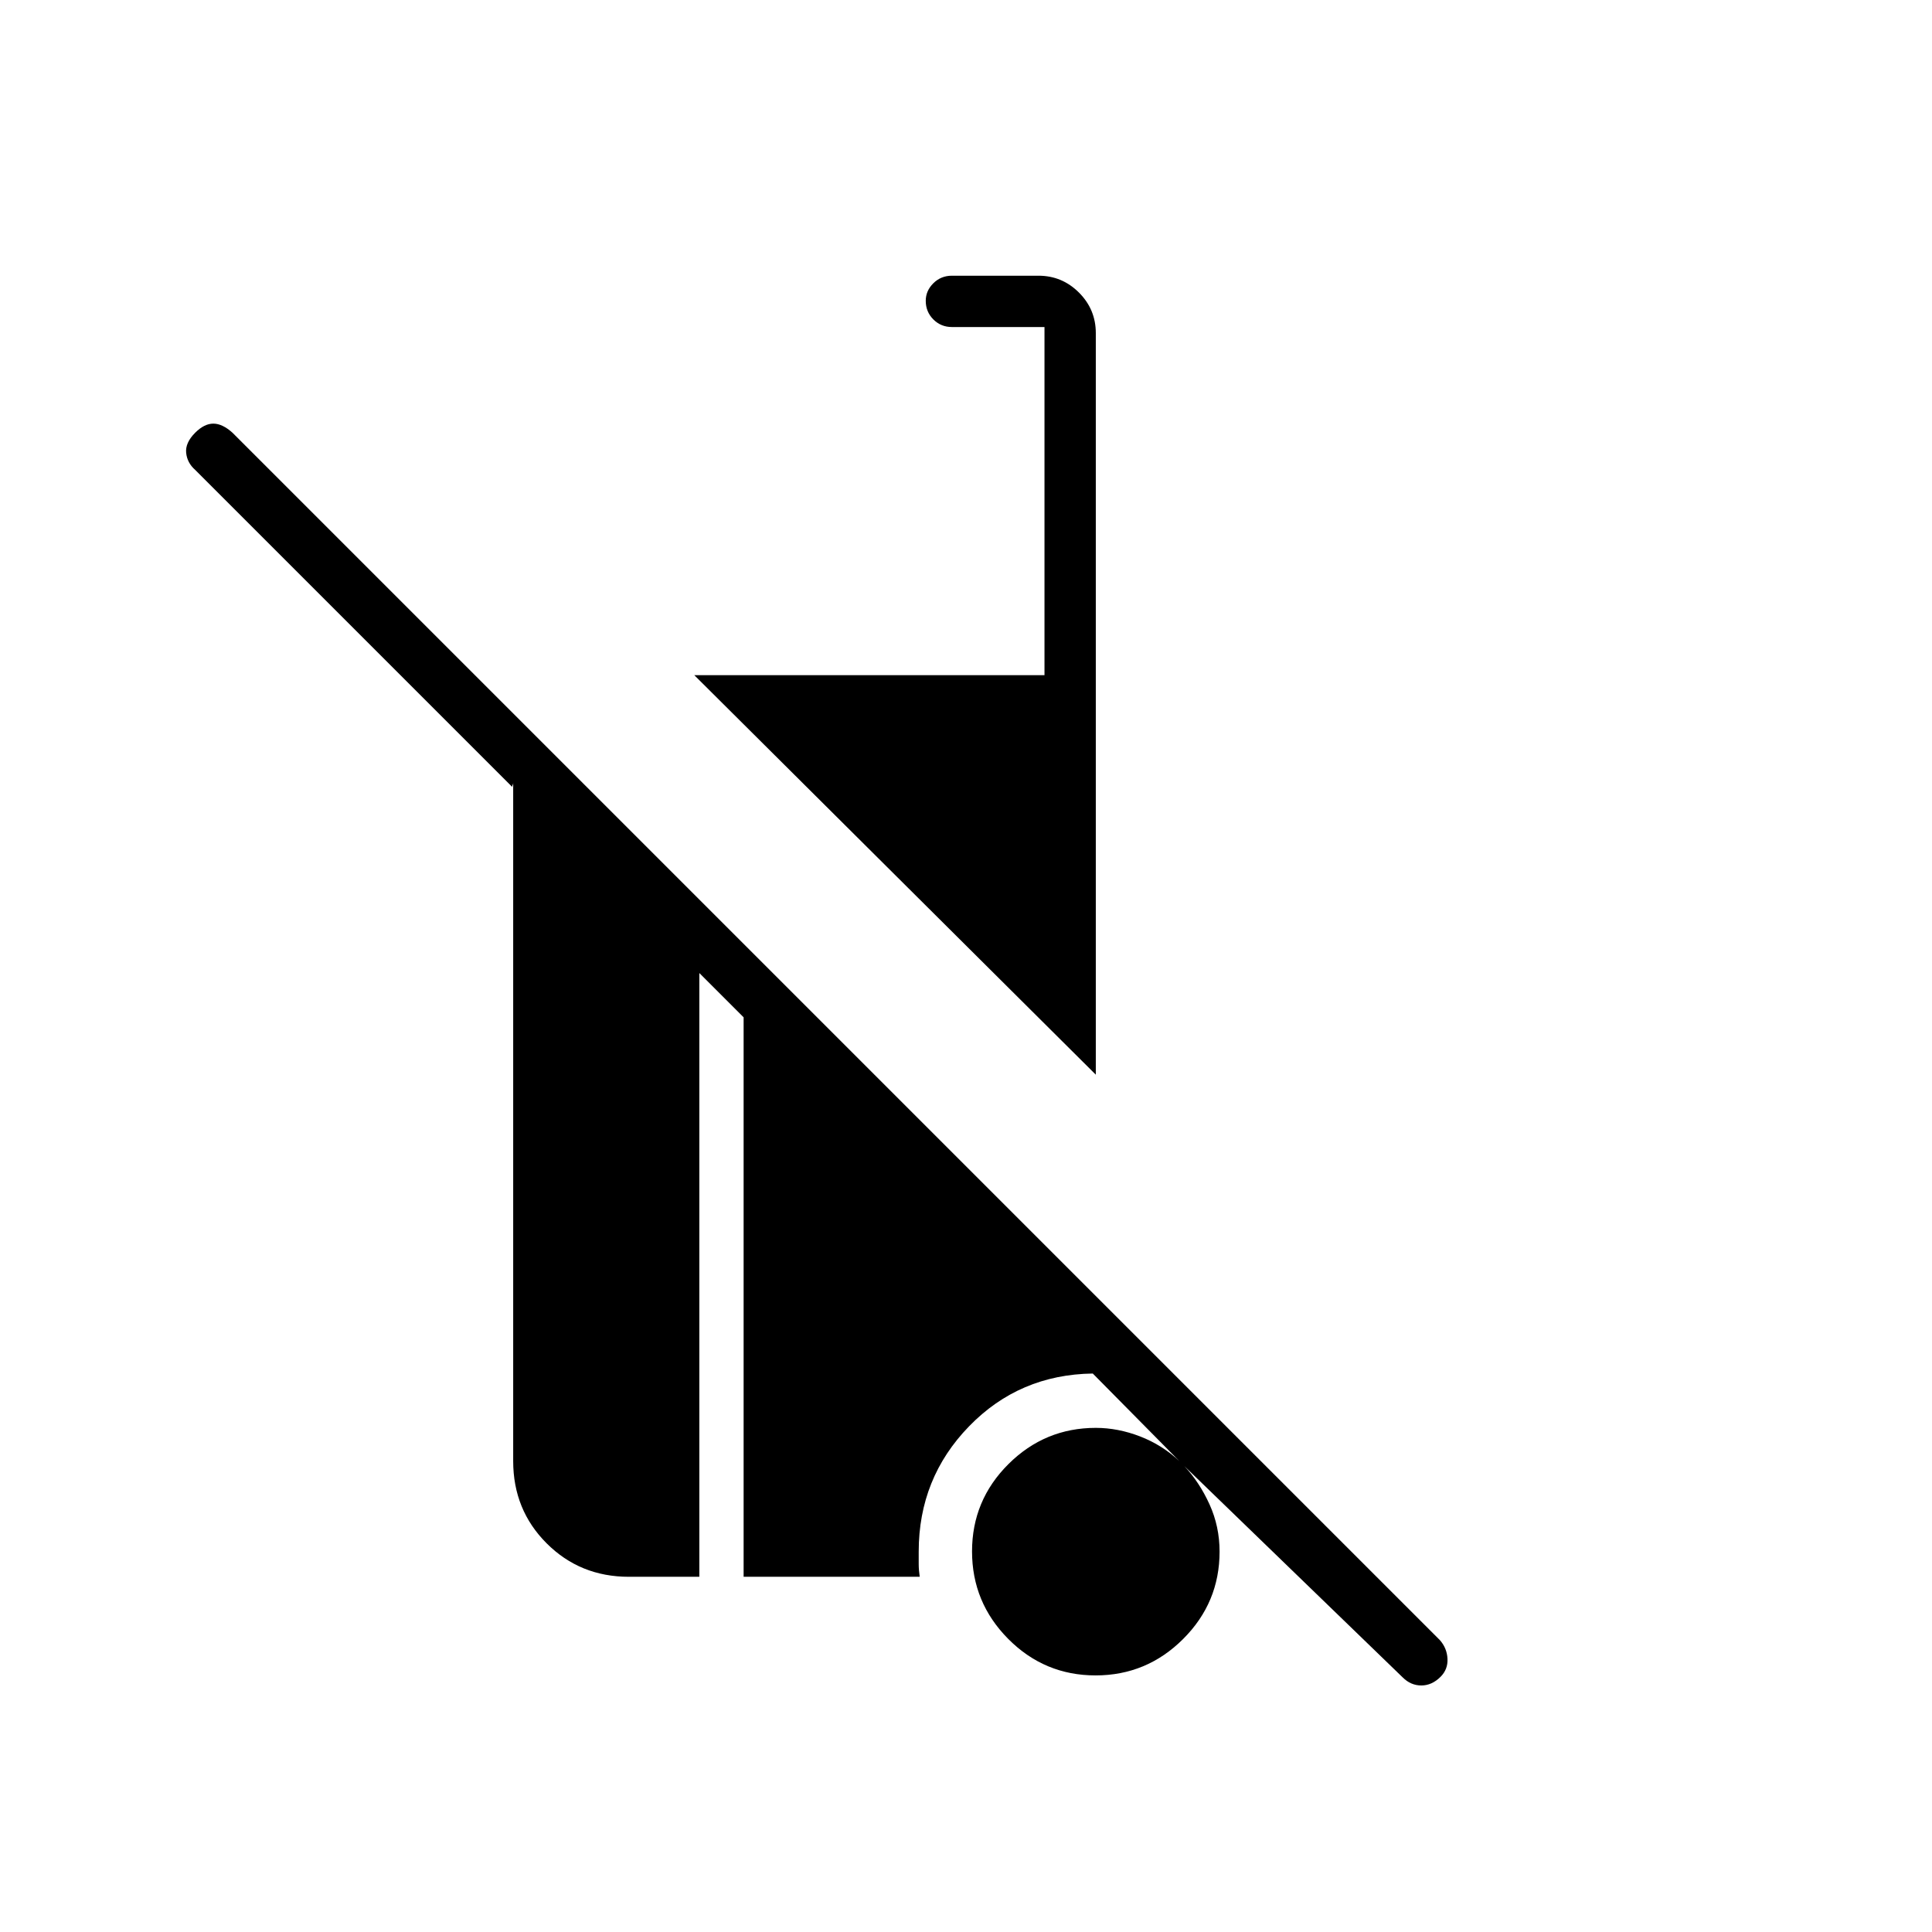 <svg xmlns="http://www.w3.org/2000/svg" height="24" viewBox="0 -960 960 960" width="24"><path d="m697-126.5-108.5-105q7.5 8 12.5 19t5 23.5q0 25.333-18.118 43.417-18.117 18.083-43.5 18.083Q519-127.5 501-145.618q-18-18.117-18-43.5 0-25.382 18.083-43.382 18.084-18 43.417-18 11 0 22 4.25T586-234l-43-43.5q-36.5.5-61.5 26.25t-25 62.25v6.083q0 2.917.5 6.417h-87.5v-278l-22-22v300h-35q-24.25 0-40.875-16.625T255-234v-337q0 .5-.25 1t-.25 1L97-726.5q-4-3.5-4.5-8.5t4.5-10q4.5-4.5 9-4.5t9.5 4.5l600 600q3.5 4 3.75 9.25t-3.446 8.946q-4.304 4.304-9.554 4.304t-9.25-4ZM544.5-426 345-624.5h174v-173h-46q-5.45 0-9.225-3.785-3.775-3.785-3.775-9.25 0-4.965 3.775-8.715T473-823h43q11.75 0 20.125 8.375T544.5-794.5V-426Z"/></svg>
